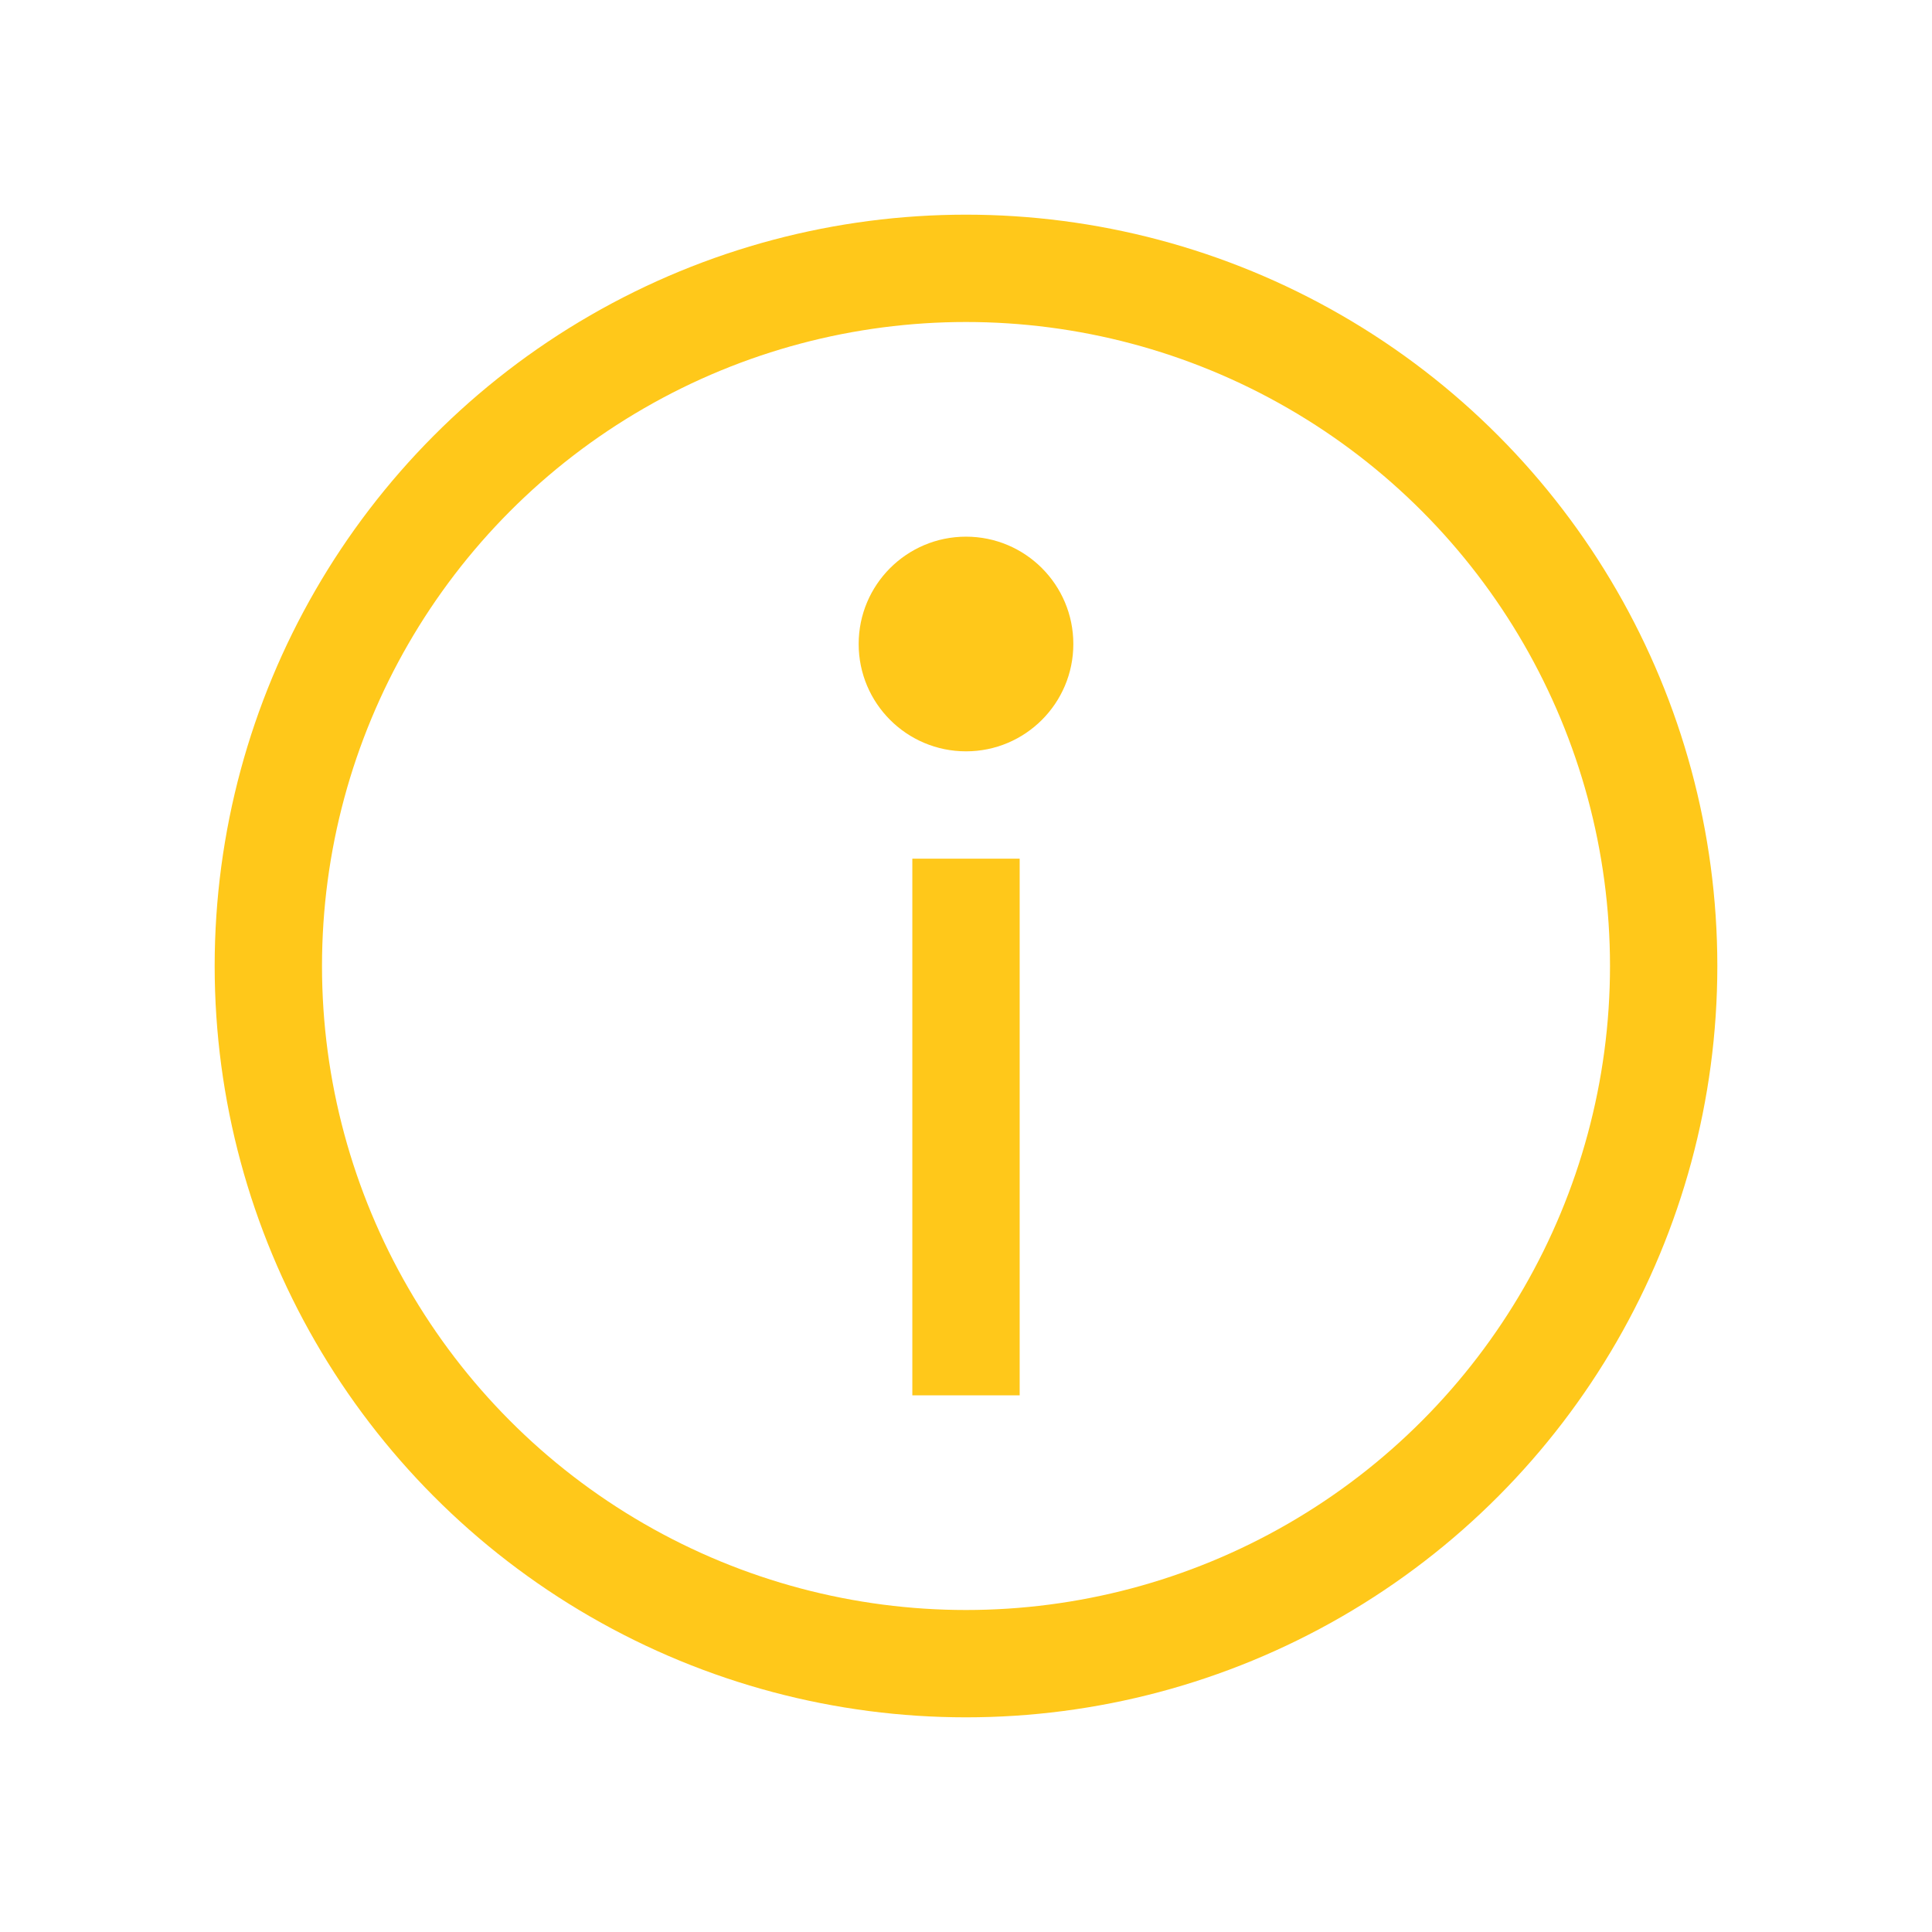 <svg width="18" height="18" viewBox="0 0 18 18" fill="none" xmlns="http://www.w3.org/2000/svg">
<circle cx="9" cy="6" r="1" fill="#FFC81A"/>
<circle cx="9" cy="9" r="6.5" stroke="#FFC81A"/>
<path d="M9 13V8" stroke="#FFC81A"/>
</svg>
